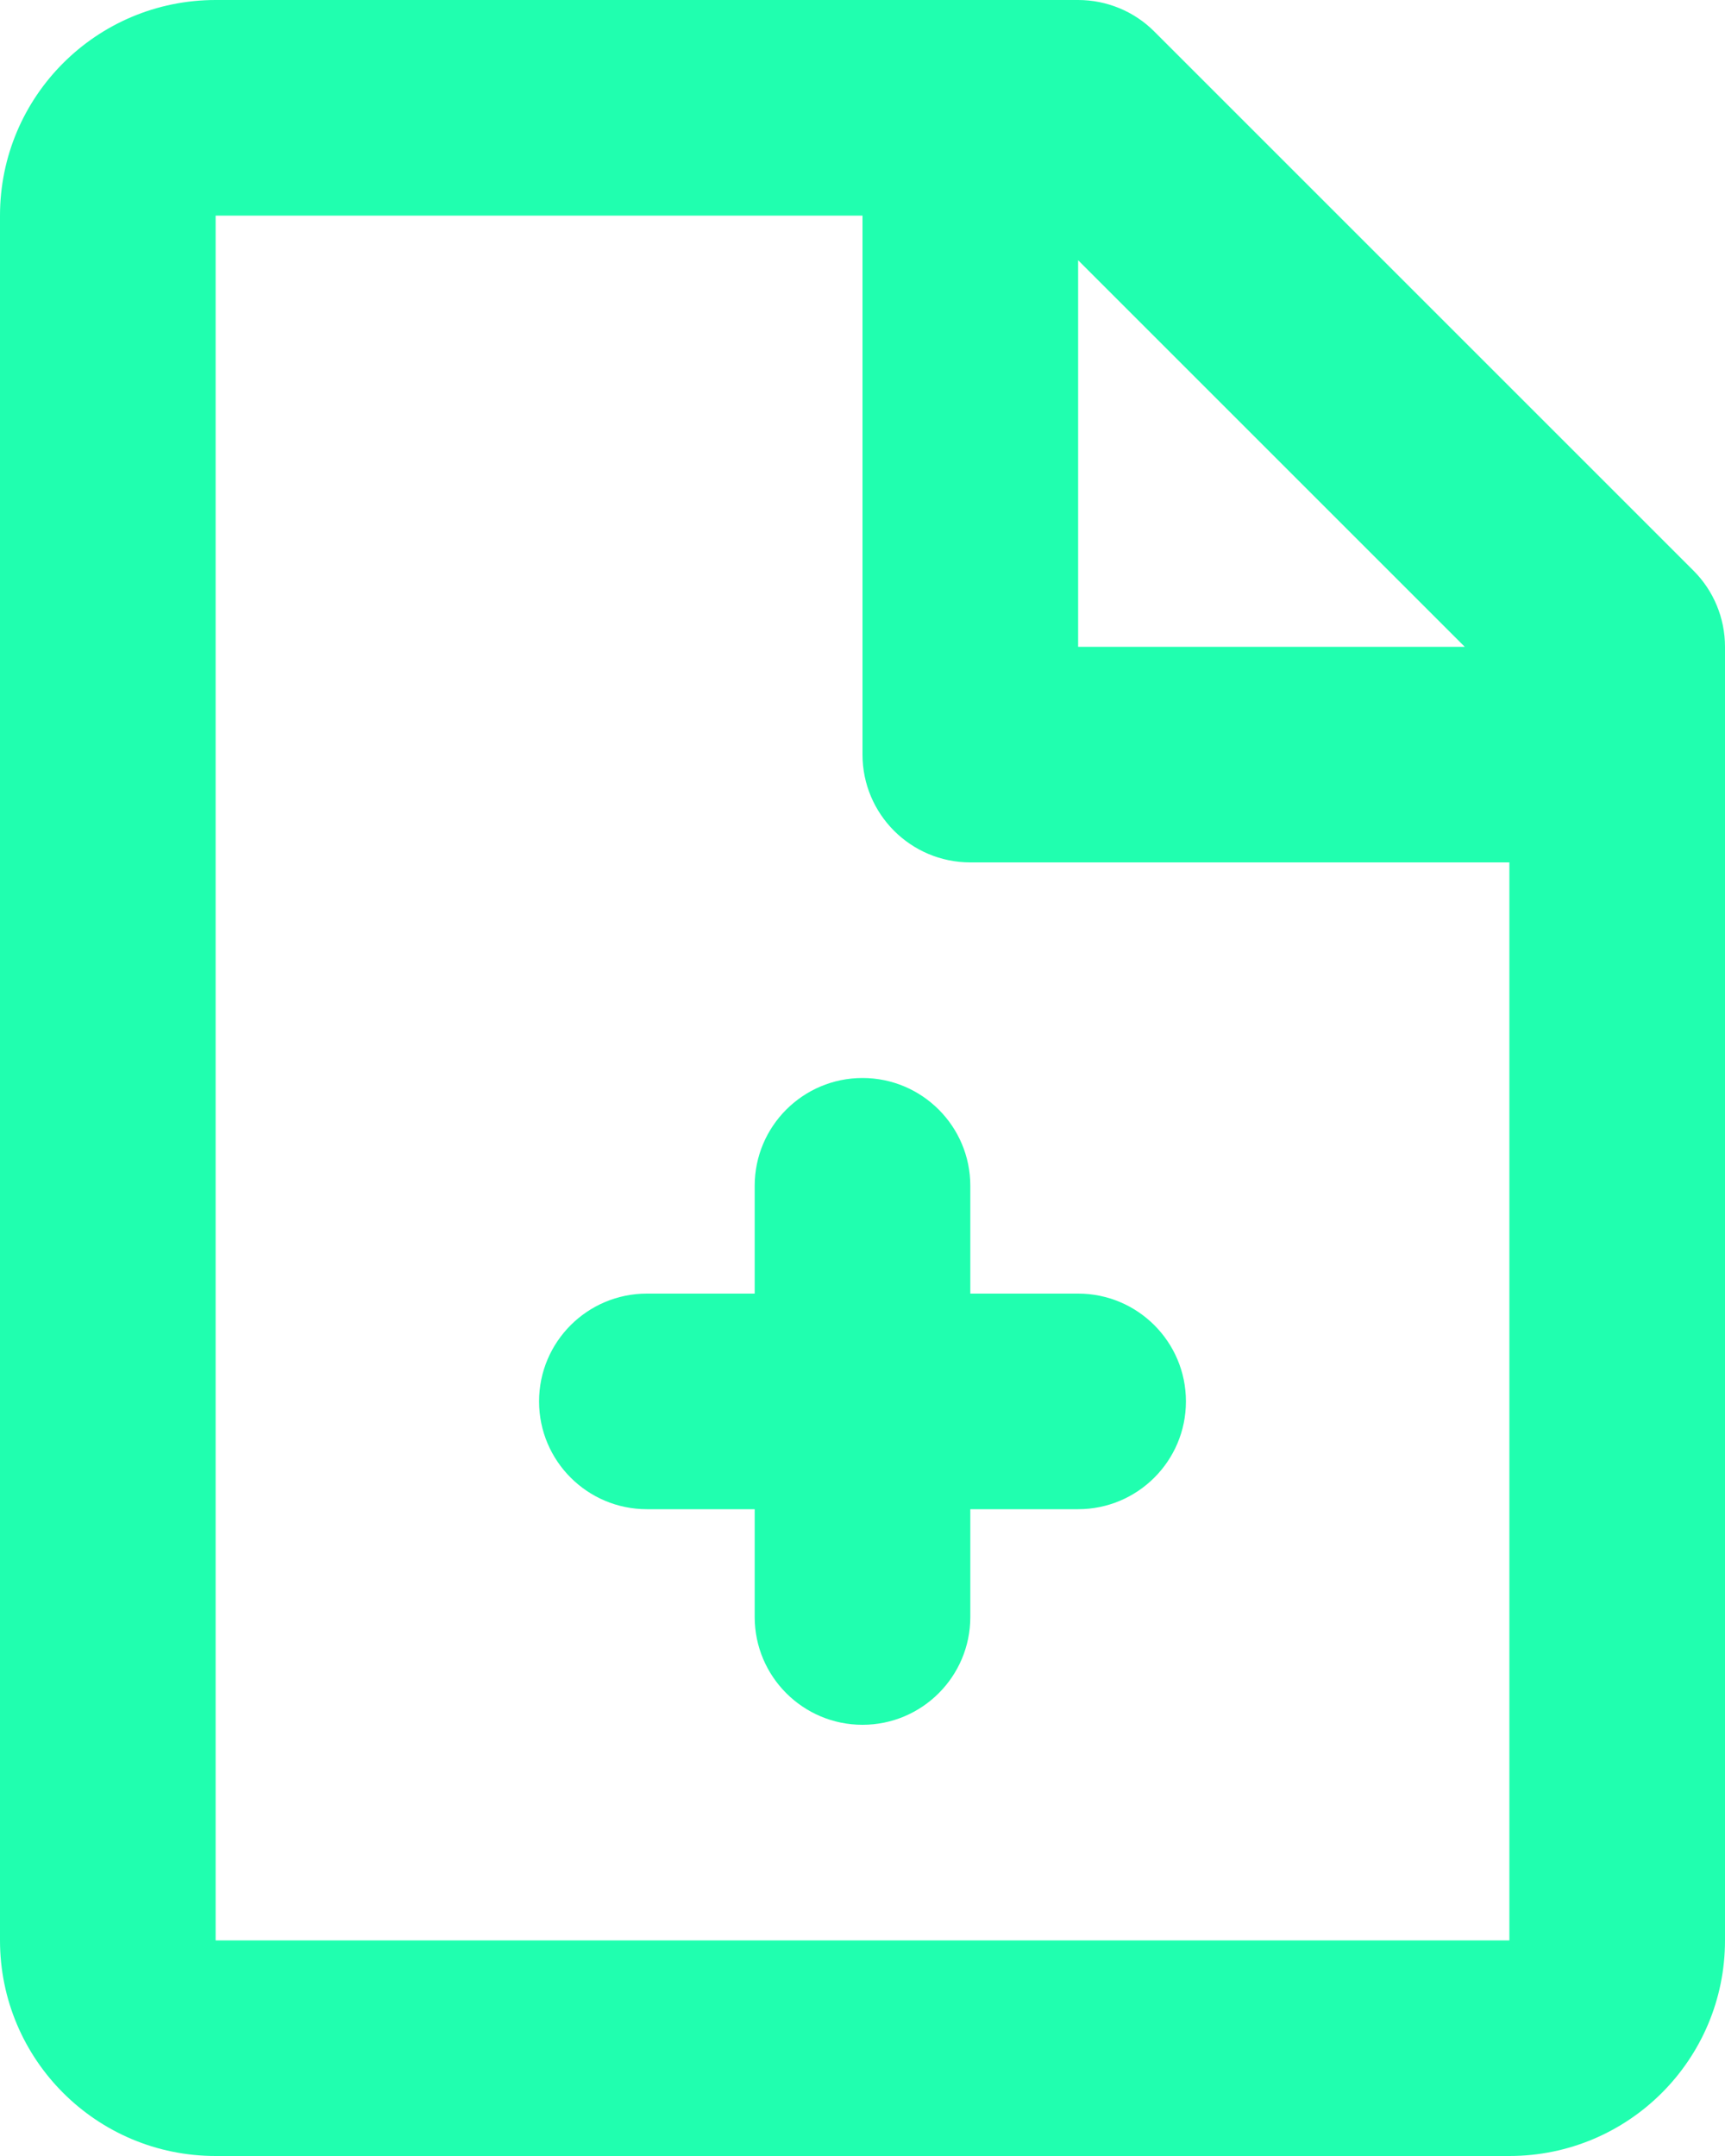 <svg width="16" height="20" viewBox="0 0 16 20" fill="none" xmlns="http://www.w3.org/2000/svg">
<path d="M0 2C0 0.895 0.895 0 2 0H10C10.265 0 10.52 0.105 10.707 0.293L15.707 5.293C15.895 5.48 16 5.735 16 6V18C16 19.105 15.105 20 14 20H2C0.895 20 0 19.105 0 18V2ZM13.586 6L10 2.414V6H13.586ZM8 2L2 2V18H14V8H9C8.448 8 8 7.552 8 7V2ZM8 10C8.552 10 9 10.448 9 11V12H10C10.552 12 11 12.448 11 13C11 13.552 10.552 14 10 14H9V15C9 15.552 8.552 16 8 16C7.448 16 7 15.552 7 15V14H6C5.448 14 5 13.552 5 13C5 12.448 5.448 12 6 12H7V11C7 10.448 7.448 10 8 10Z" fill="#20FFAF"/>
</svg>
